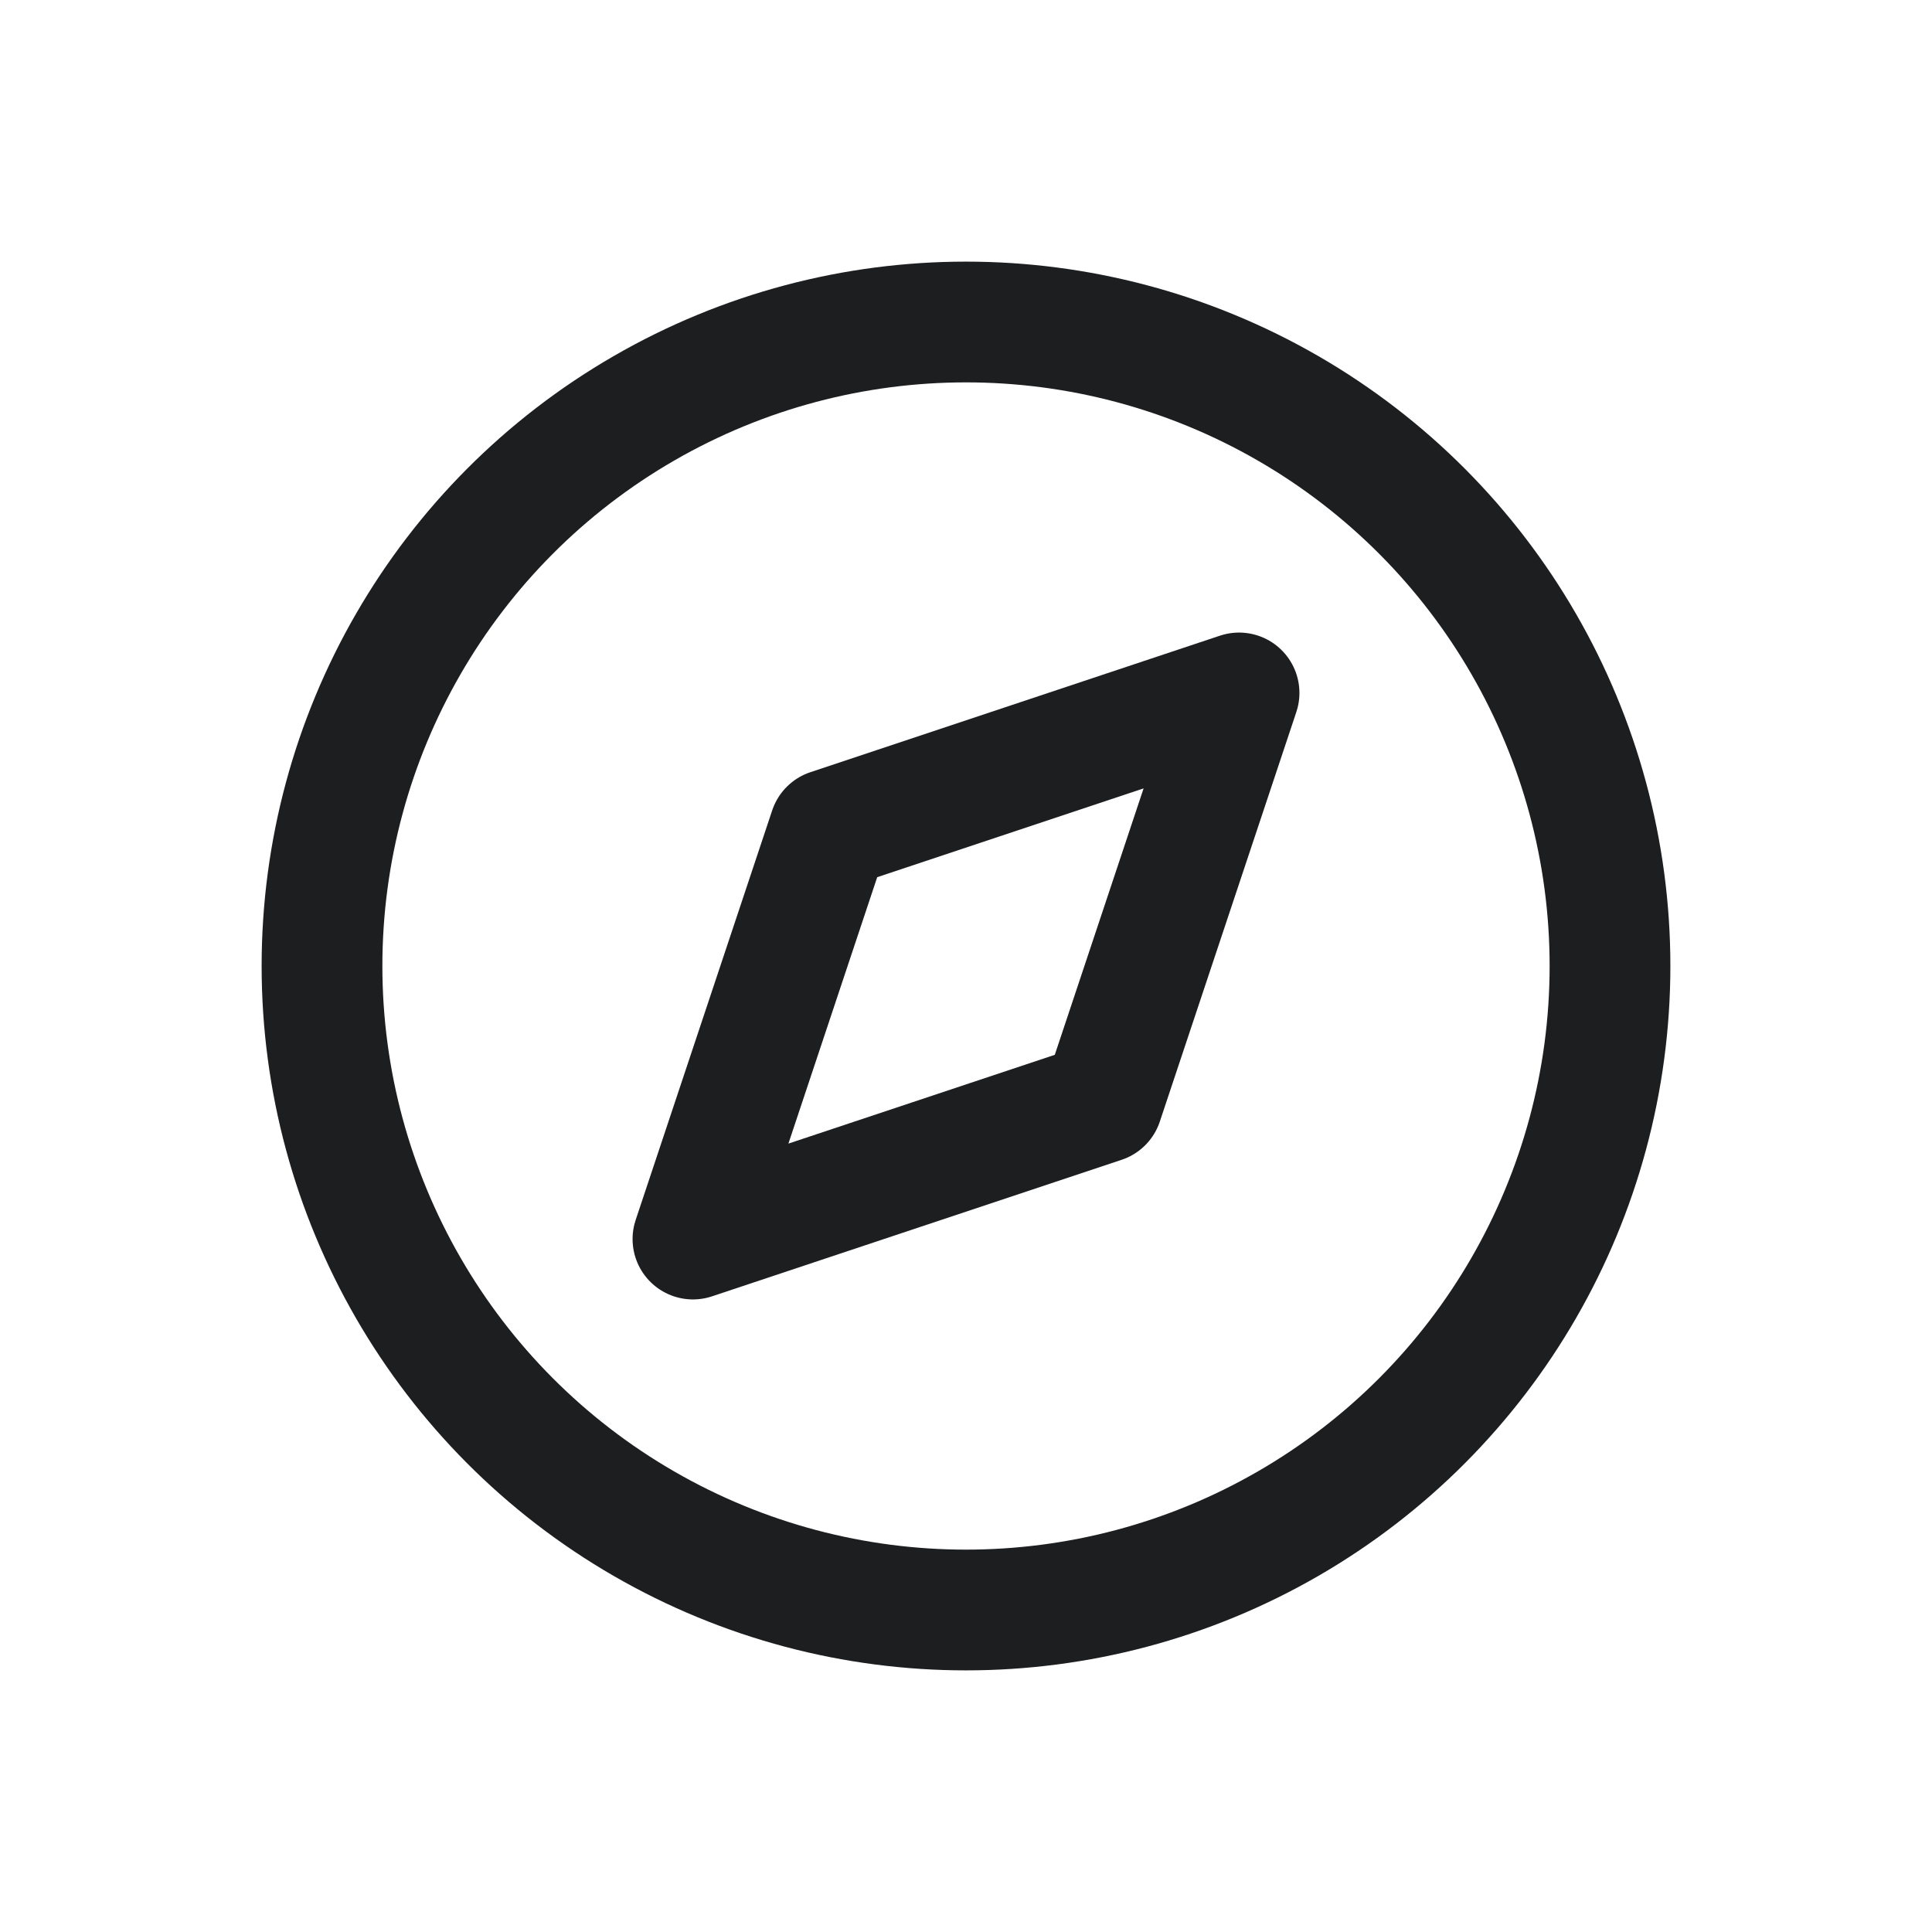 <svg xmlns="http://www.w3.org/2000/svg" width="24" height="24" viewBox="0 0 24 24">
    <g fill="none" fill-rule="evenodd">
        <g>
            <g>
                <g>
                    <g>
                        <g>
                            <g>
                                <g>
                                    <path d="M0 0H24V24H0z" transform="translate(-544 -568) translate(520 142) translate(24) translate(0 207) translate(0 43) translate(0 170) translate(0 6)"/>
                                    <g stroke="#1D1E20" stroke-linecap="round" stroke-linejoin="round" stroke-width="1.5" transform="translate(-544 -568) translate(520 142) translate(24) translate(0 207) translate(0 43) translate(0 170) translate(0 6) translate(4 4)">
                                        <circle cx="8" cy="8" r="8"/>
                                        <path d="M11.392 4.608L9.696 9.696 4.608 11.392 6.304 6.304z"/>
                                    </g>
                                </g>
                            </g>
                        </g>
                    </g>
                </g>
            </g>
        </g>
    </g>
</svg>
